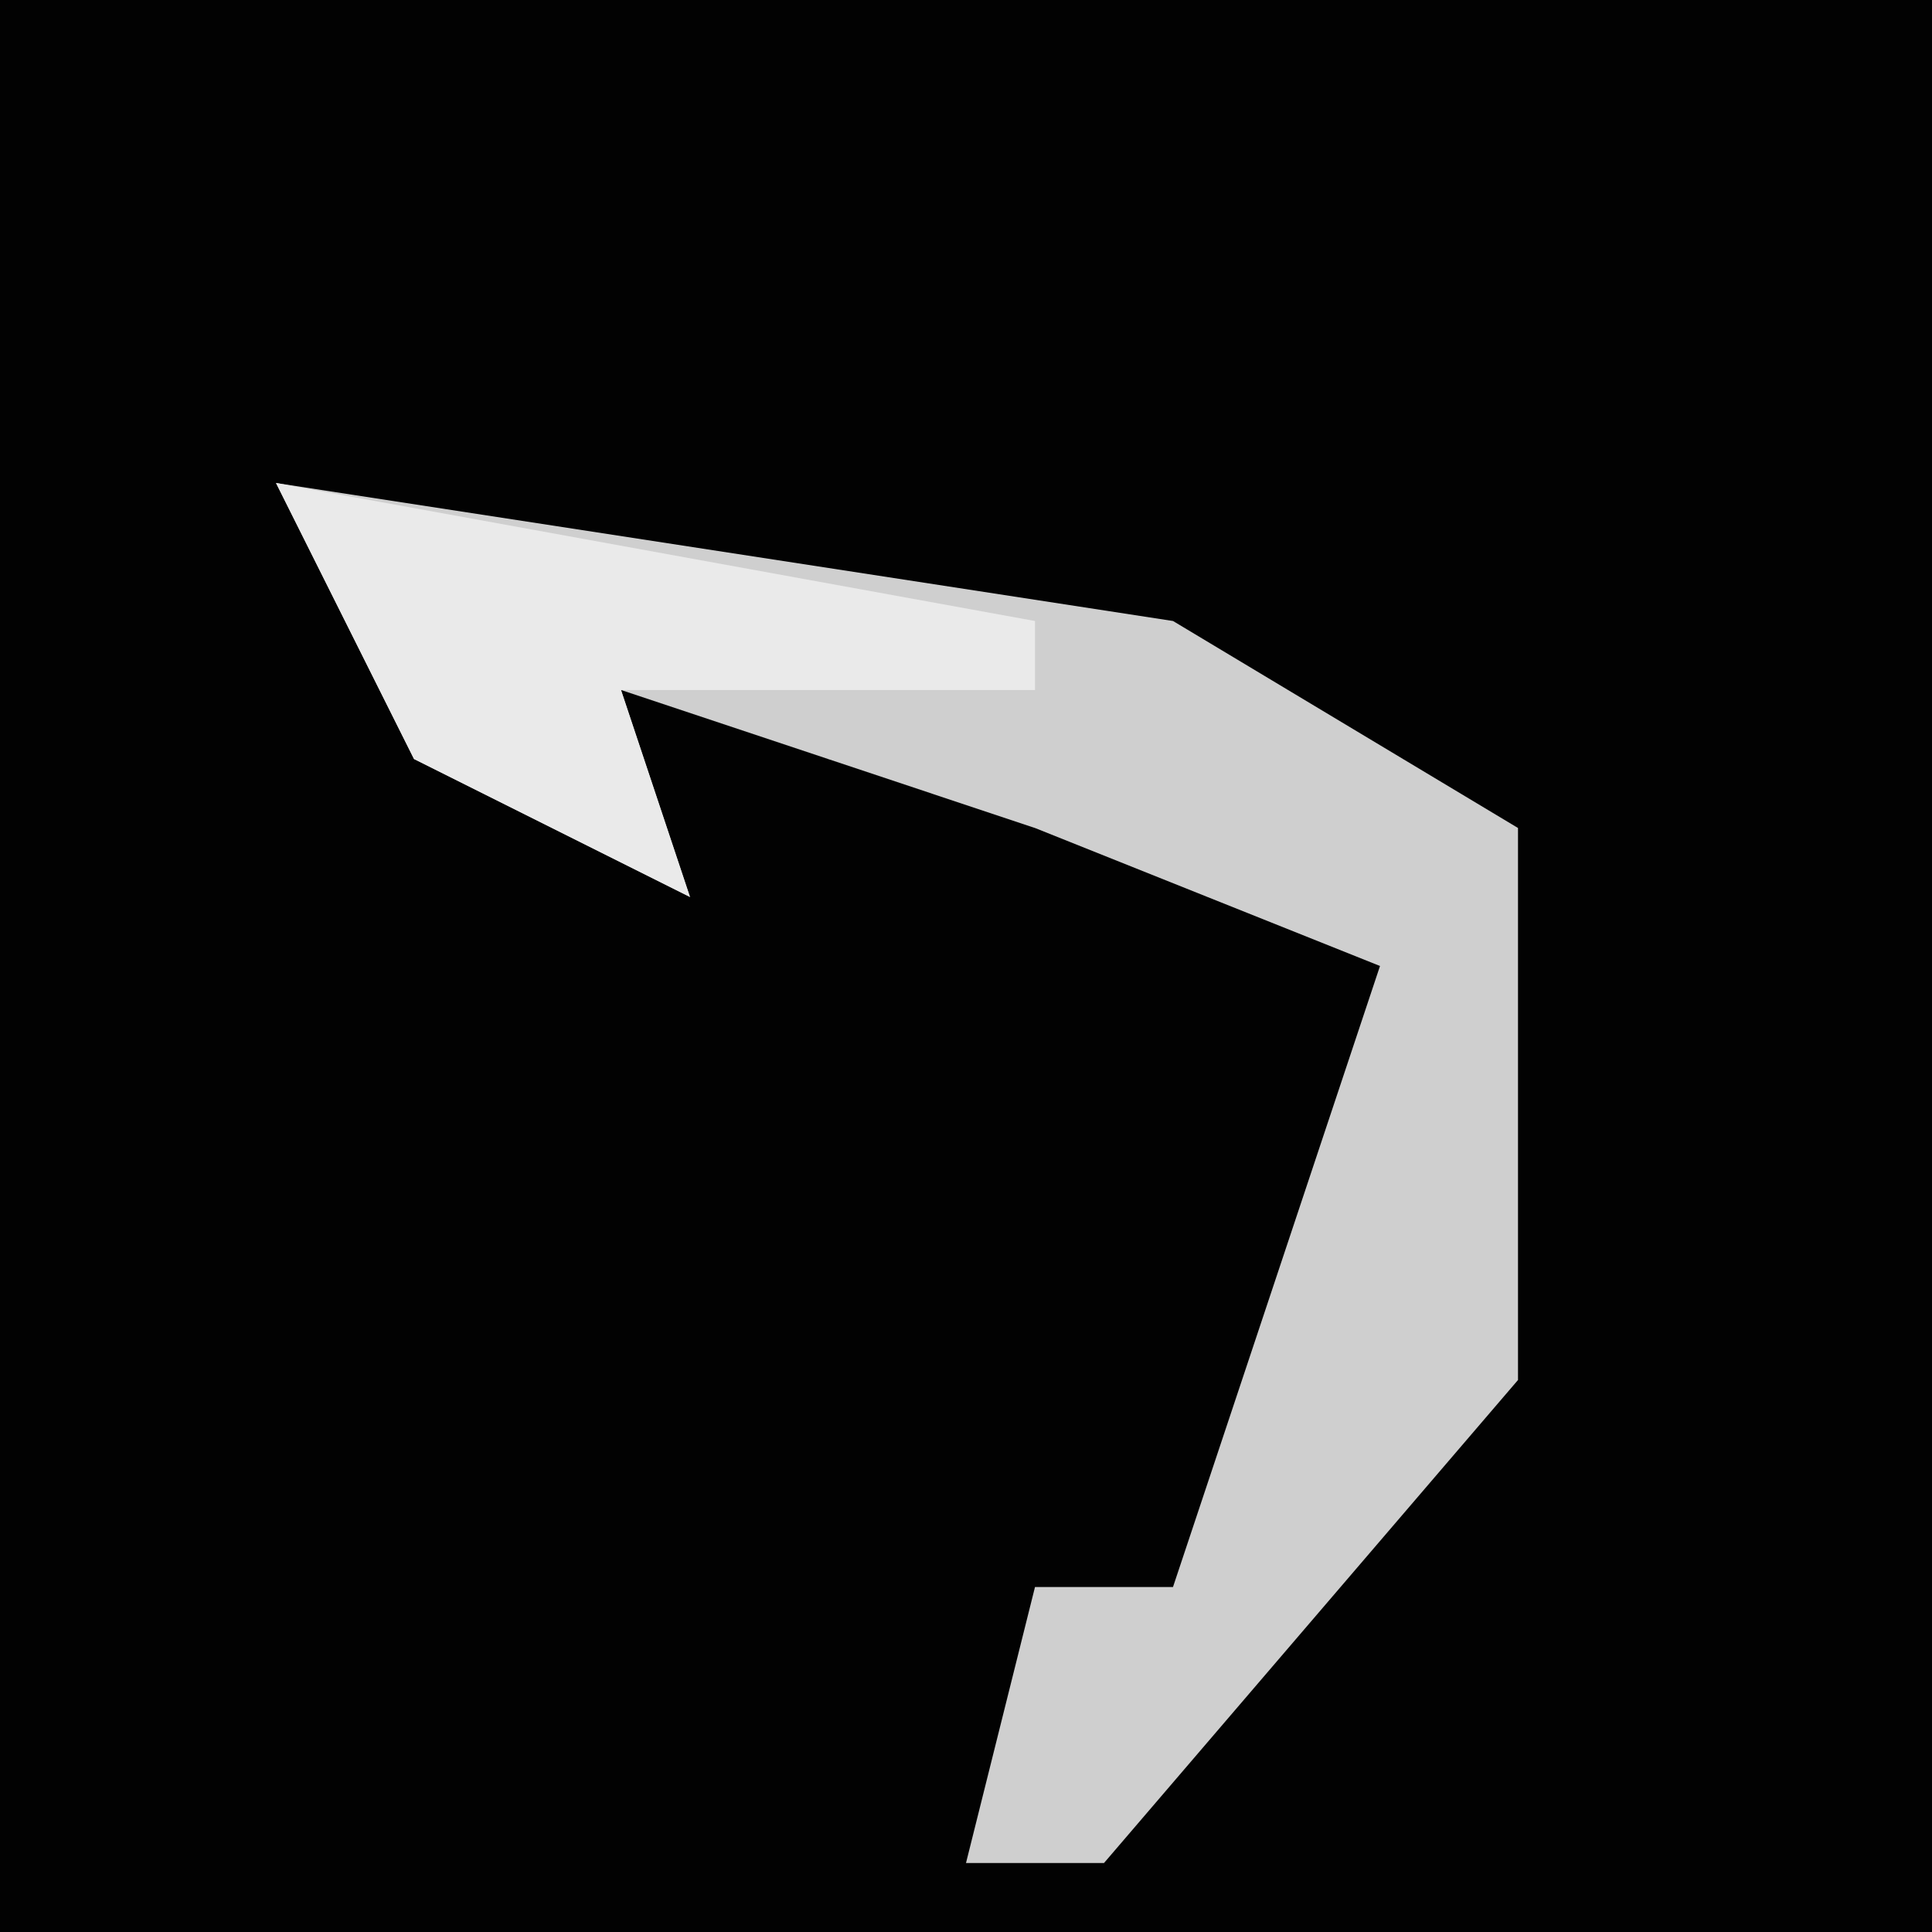 <?xml version="1.0" encoding="UTF-8"?>
<svg version="1.1" xmlns="http://www.w3.org/2000/svg" width="28" height="28">
<path d="M0,0 L28,0 L28,28 L0,28 Z " fill="#020202" transform="translate(0,0)"/>
<path d="M0,0 L13,2 L18,5 L18,13 L12,20 L10,20 L11,16 L13,16 L16,7 L11,5 L5,3 L6,6 L2,4 Z " fill="#CFCFCF" transform="translate(4,7)"/>
<path d="M0,0 L11,2 L11,3 L5,3 L6,6 L2,4 Z " fill="#EAEAEA" transform="translate(4,7)"/>
</svg>
